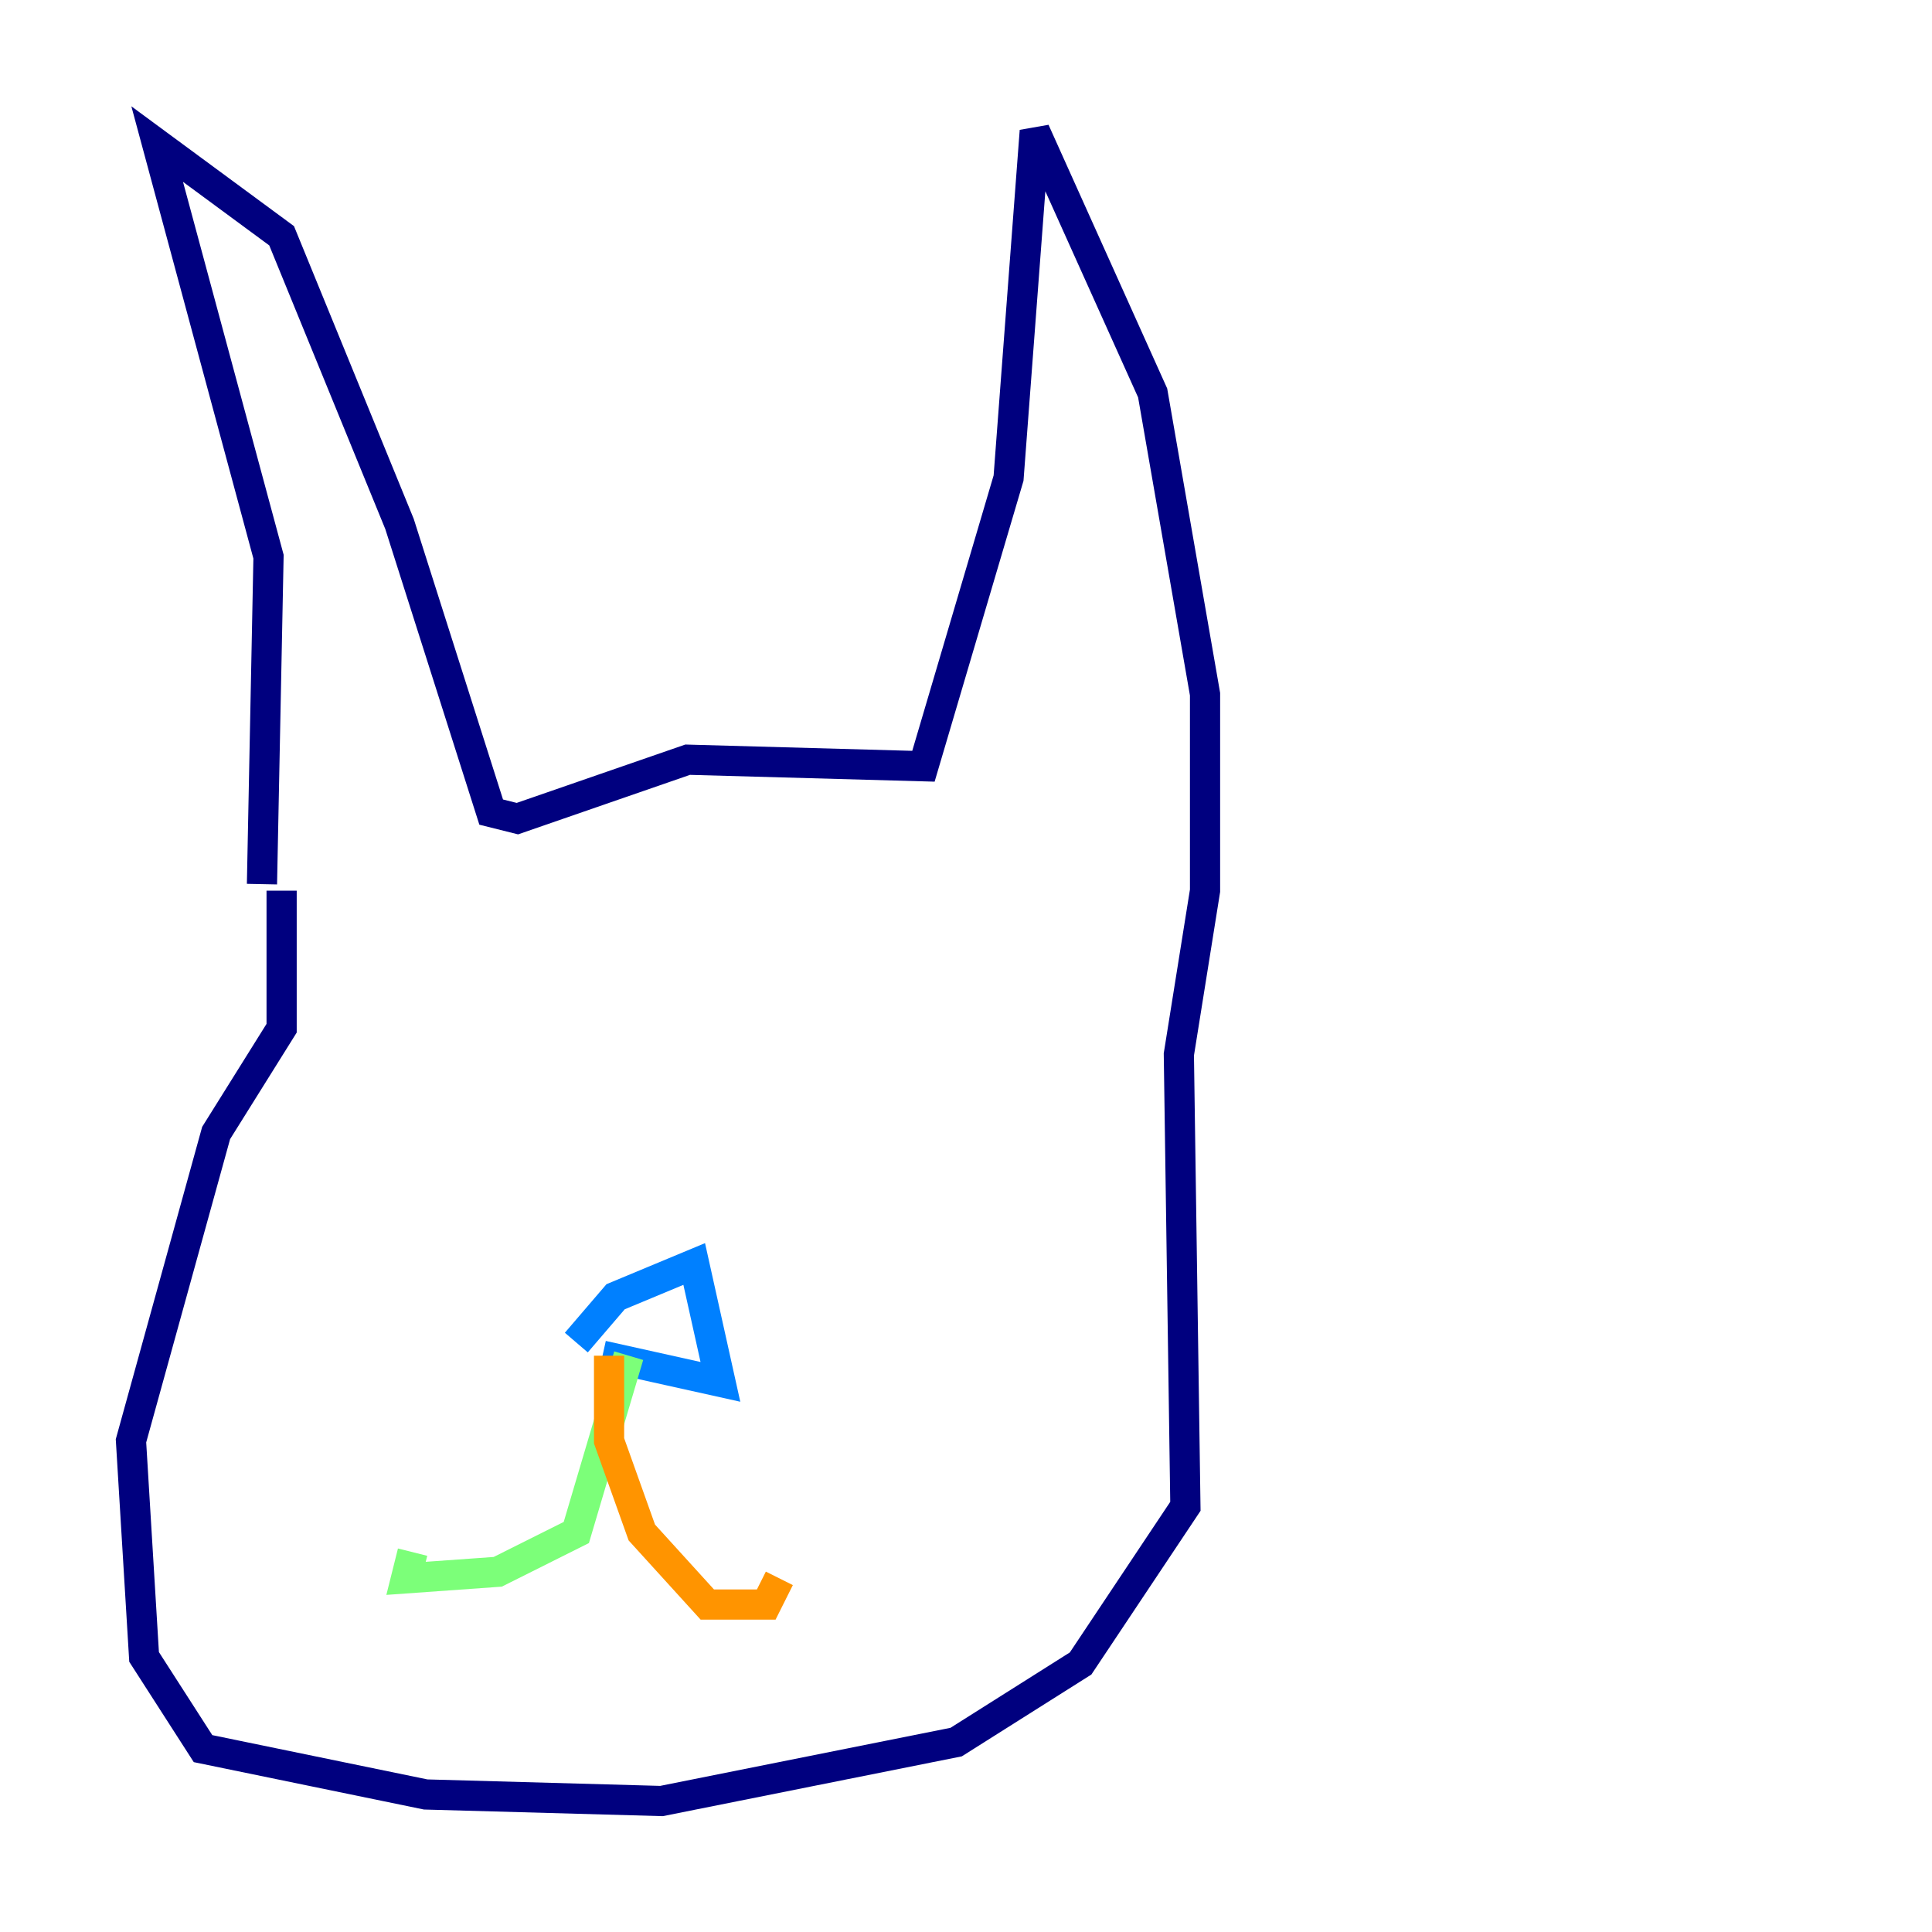 <?xml version="1.0" encoding="utf-8" ?>
<svg baseProfile="tiny" height="128" version="1.2" viewBox="0,0,128,128" width="128" xmlns="http://www.w3.org/2000/svg" xmlns:ev="http://www.w3.org/2001/xml-events" xmlns:xlink="http://www.w3.org/1999/xlink"><defs /><polyline fill="none" points="17.356,58.576 17.79,36.881 10.414,9.546 18.658,15.62 26.468,34.712 32.542,53.803 34.278,54.237 45.559,50.332 61.18,50.766 66.82,31.675 68.556,8.678 76.366,26.034 79.837,45.993 79.837,59.01 78.102,69.858 78.536,99.797 71.593,110.21 63.349,115.417 43.824,119.322 28.203,118.888 13.451,115.851 9.546,109.776 8.678,95.458 14.319,75.064 18.658,68.122 18.658,59.01" stroke="#00007f" stroke-width="2" /><polyline fill="none" points="38.183,88.949 40.786,85.912 45.993,83.742 47.729,91.552 39.919,89.817" stroke="#0080ff" stroke-width="2" /><polyline fill="none" points="41.654,89.817 38.183,101.532 32.976,104.136 26.902,104.57 27.336,102.834" stroke="#7cff79" stroke-width="2" /><polyline fill="none" points="40.352,89.817 40.352,95.458 42.522,101.532 46.861,106.305 50.766,106.305 51.634,104.57" stroke="#ff9400" stroke-width="2" /><polyline fill="none" points="27.77,68.556 27.77,68.556" stroke="#7f0000" stroke-width="2" /></svg>